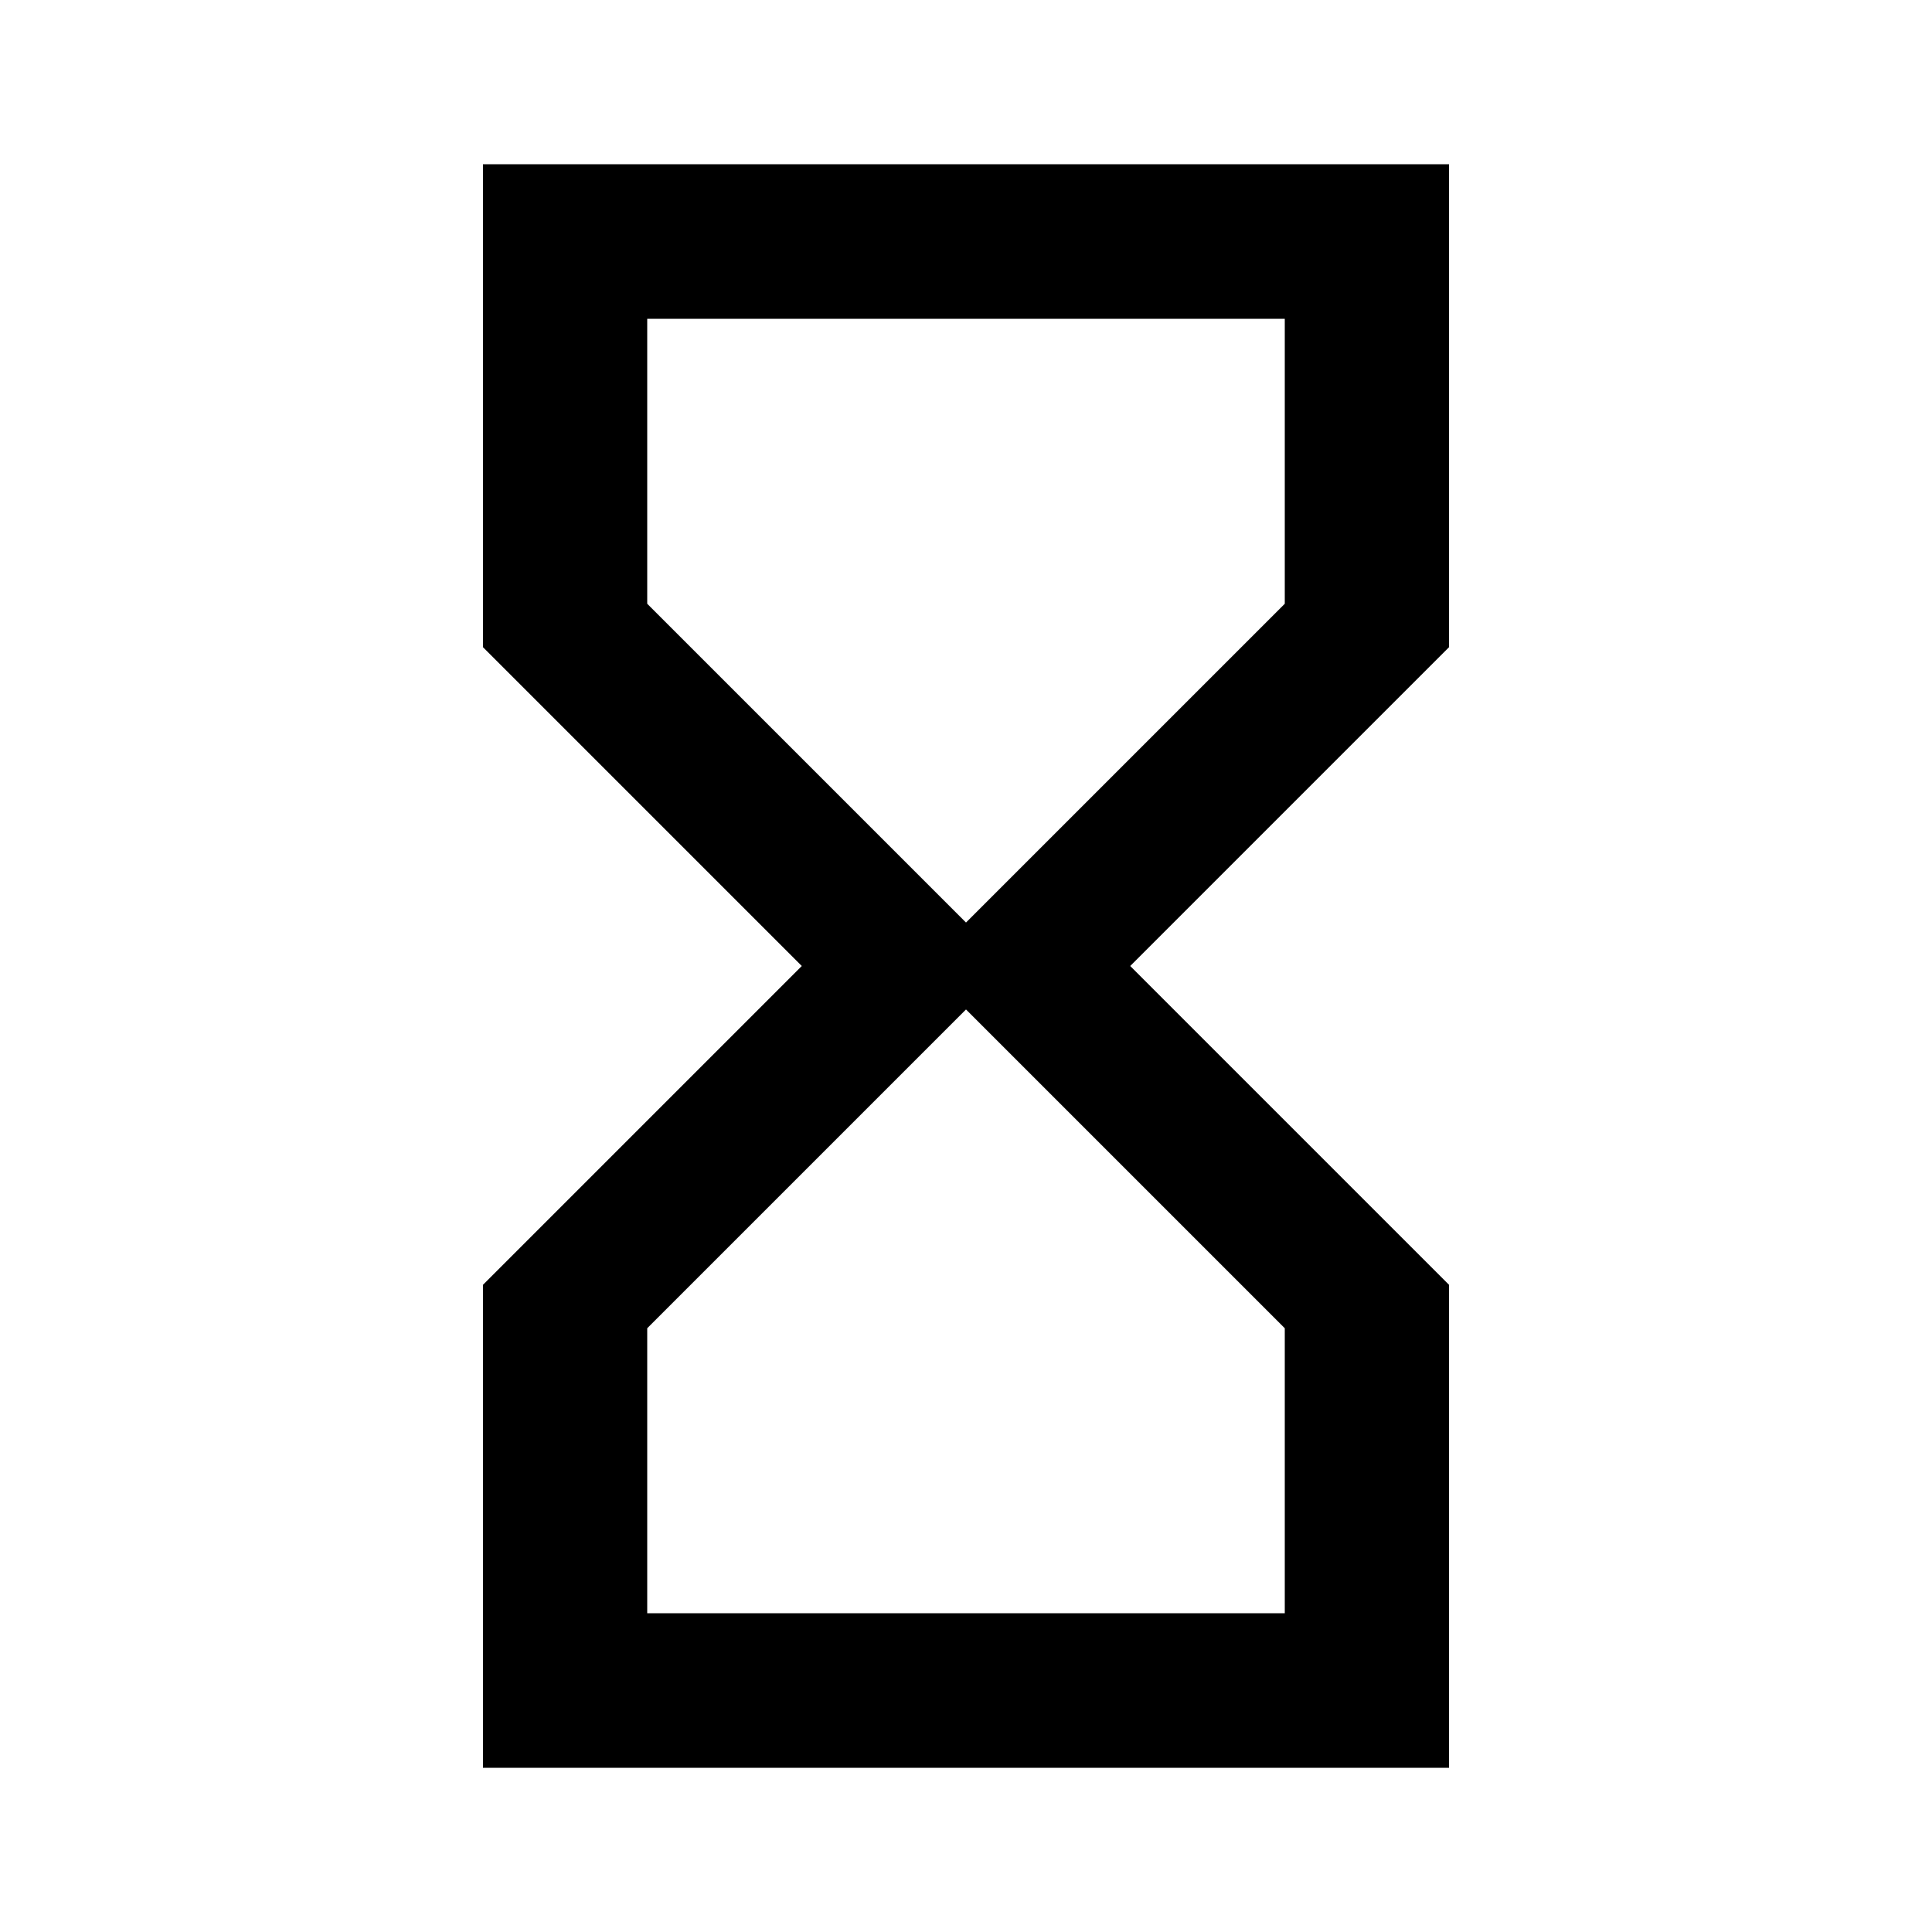<?xml version="1.0"?><svg xmlns="http://www.w3.org/2000/svg" width="40" height="40" viewBox="0 0 40 40"><path  d="m20 19.1l6.6-6.6v-5.9h-13.2v5.9z m6.6 8.4l-6.6-6.6-6.6 6.6v5.9h13.2v-5.9z m-16.6-24.1h20v10l-6.6 6.6 6.6 6.6v10h-20v-10l6.6-6.6-6.6-6.6v-10z"></path></svg>